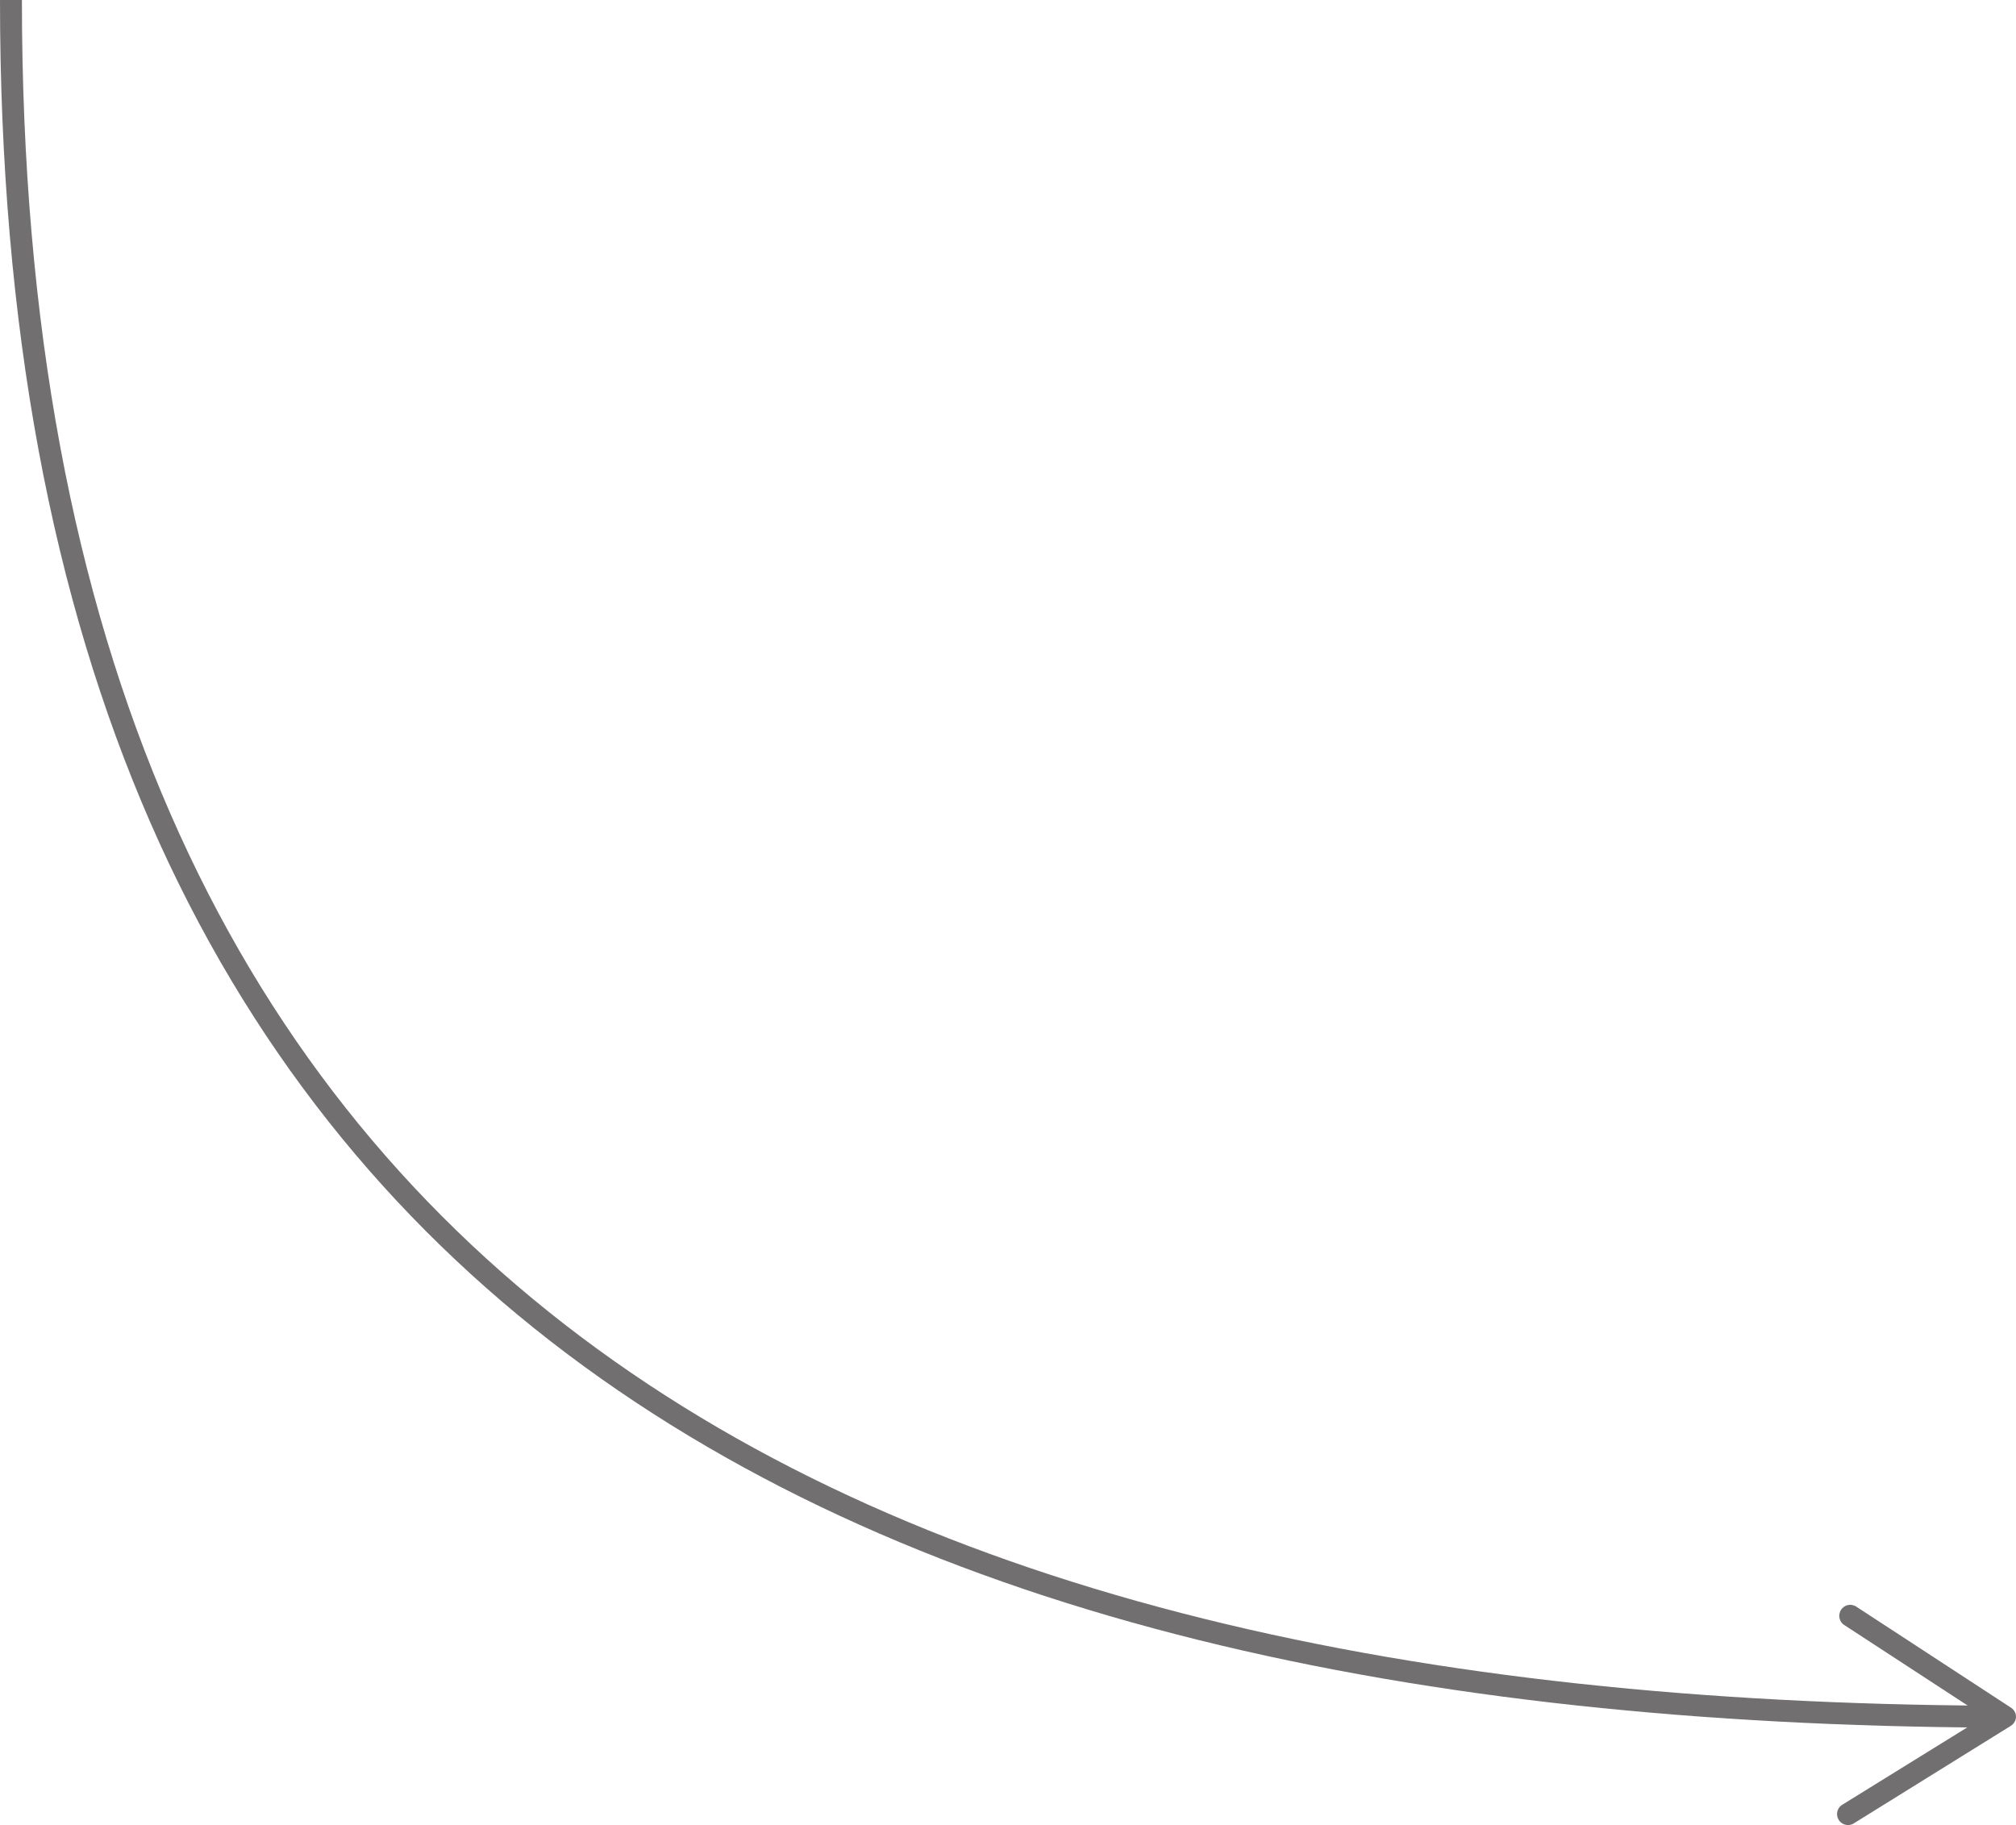 <svg xmlns="http://www.w3.org/2000/svg" viewBox="0 0 276 249.84"><defs><style>.cls-1{fill:none;stroke:#716f6f;stroke-miterlimit:10;stroke-width:3px;}.cls-2{fill:#716f6f;}</style></defs><g id="Layer_2" data-name="Layer 2"><g id="Layer_1-2" data-name="Layer 1"><path class="cls-1" d="M1.5,0c0,178.6,115.21,234.15,270.89,235"/><path class="cls-2" d="M251.73,249.13a1.5,1.5,0,0,1,.49-2.07L271.71,235l-19.22-12.54a1.5,1.5,0,0,1,1.64-2.52l21.19,13.84A1.49,1.49,0,0,1,276,235a1.51,1.51,0,0,1-.71,1.26L253.8,249.61a1.5,1.5,0,0,1-2.07-.48Z"/></g></g></svg>